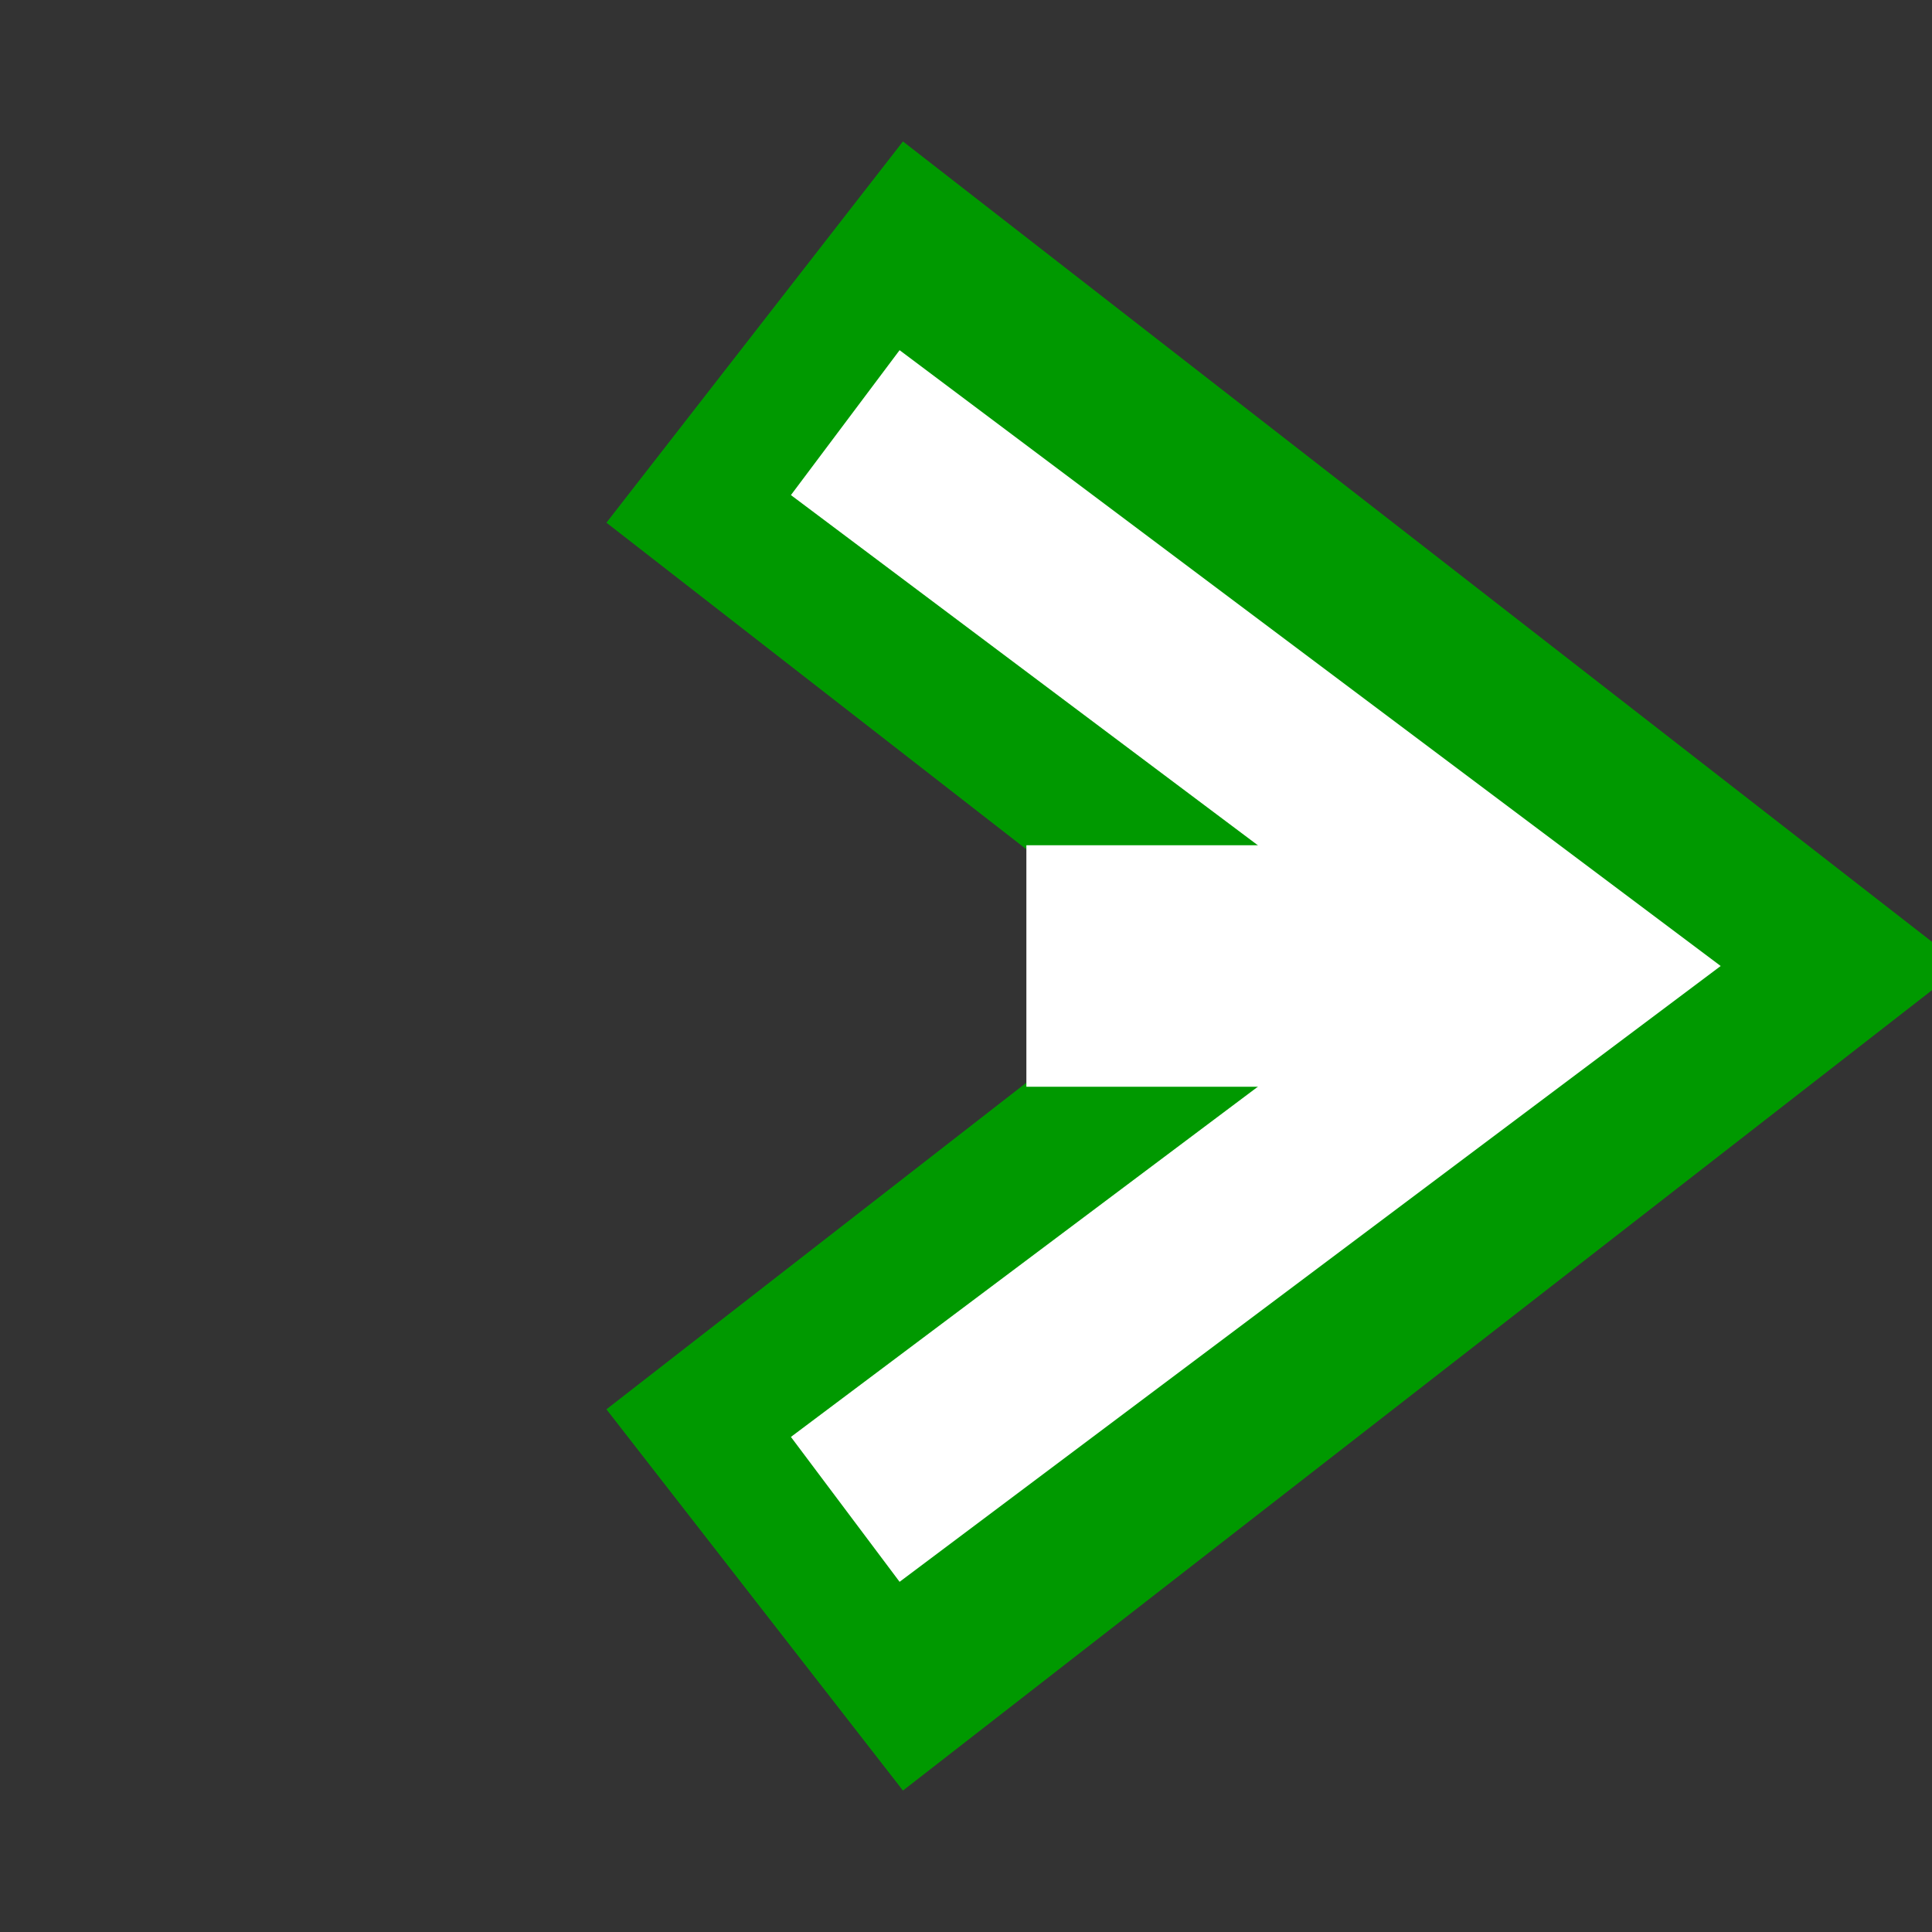 <svg xmlns="http://www.w3.org/2000/svg" preserveAspectRatio="none" viewBox="0 0 64 64">
<rect x="0" y="0" width="64" height="64" fill="#333333" stroke="none"/>
<polyline fill="none" stroke-width="16" stroke="#090" points="25,11 52,32 25,53"/>
<polyline fill="none" stroke-width="6" stroke="white" points="28,14 52,32 28,50"/>
<rect fill="white" x="34" y="28" width="14" height="8"/>
</svg>